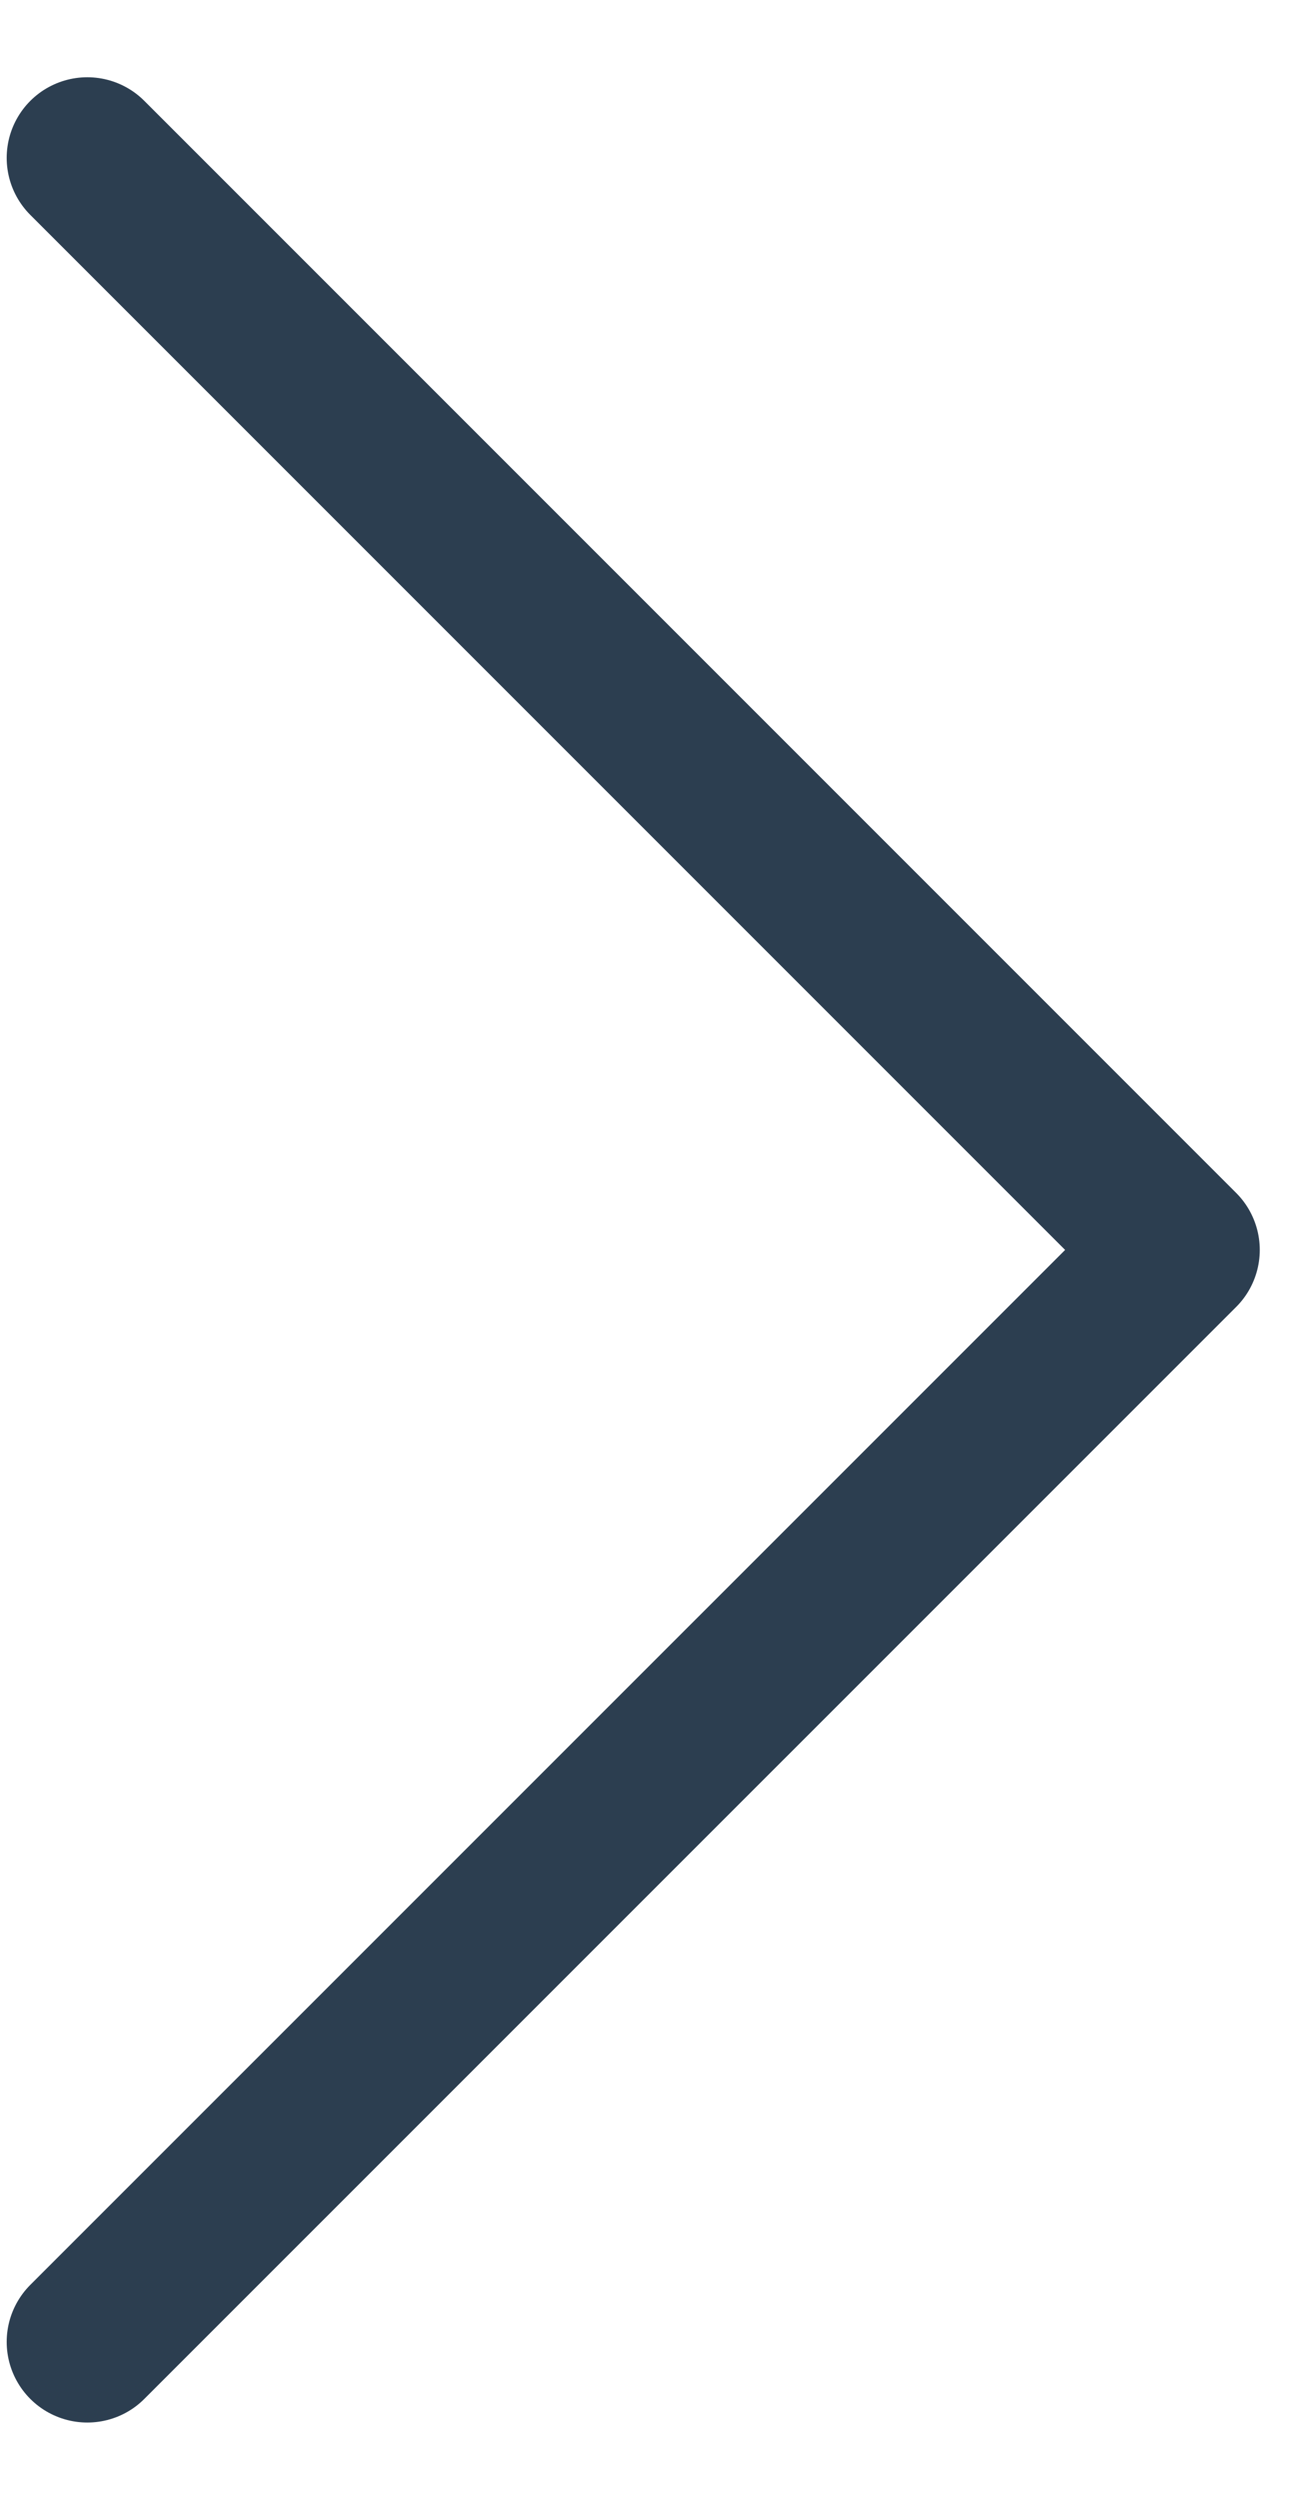 <svg width="16" height="31" viewBox="0 0 16 31" fill="none" xmlns="http://www.w3.org/2000/svg">
<path d="M1.083 29.041L14.625 15.5L1.083 1.958" stroke="#2C3E50" stroke-width="2" stroke-linecap="round" stroke-linejoin="round"/>
</svg>
